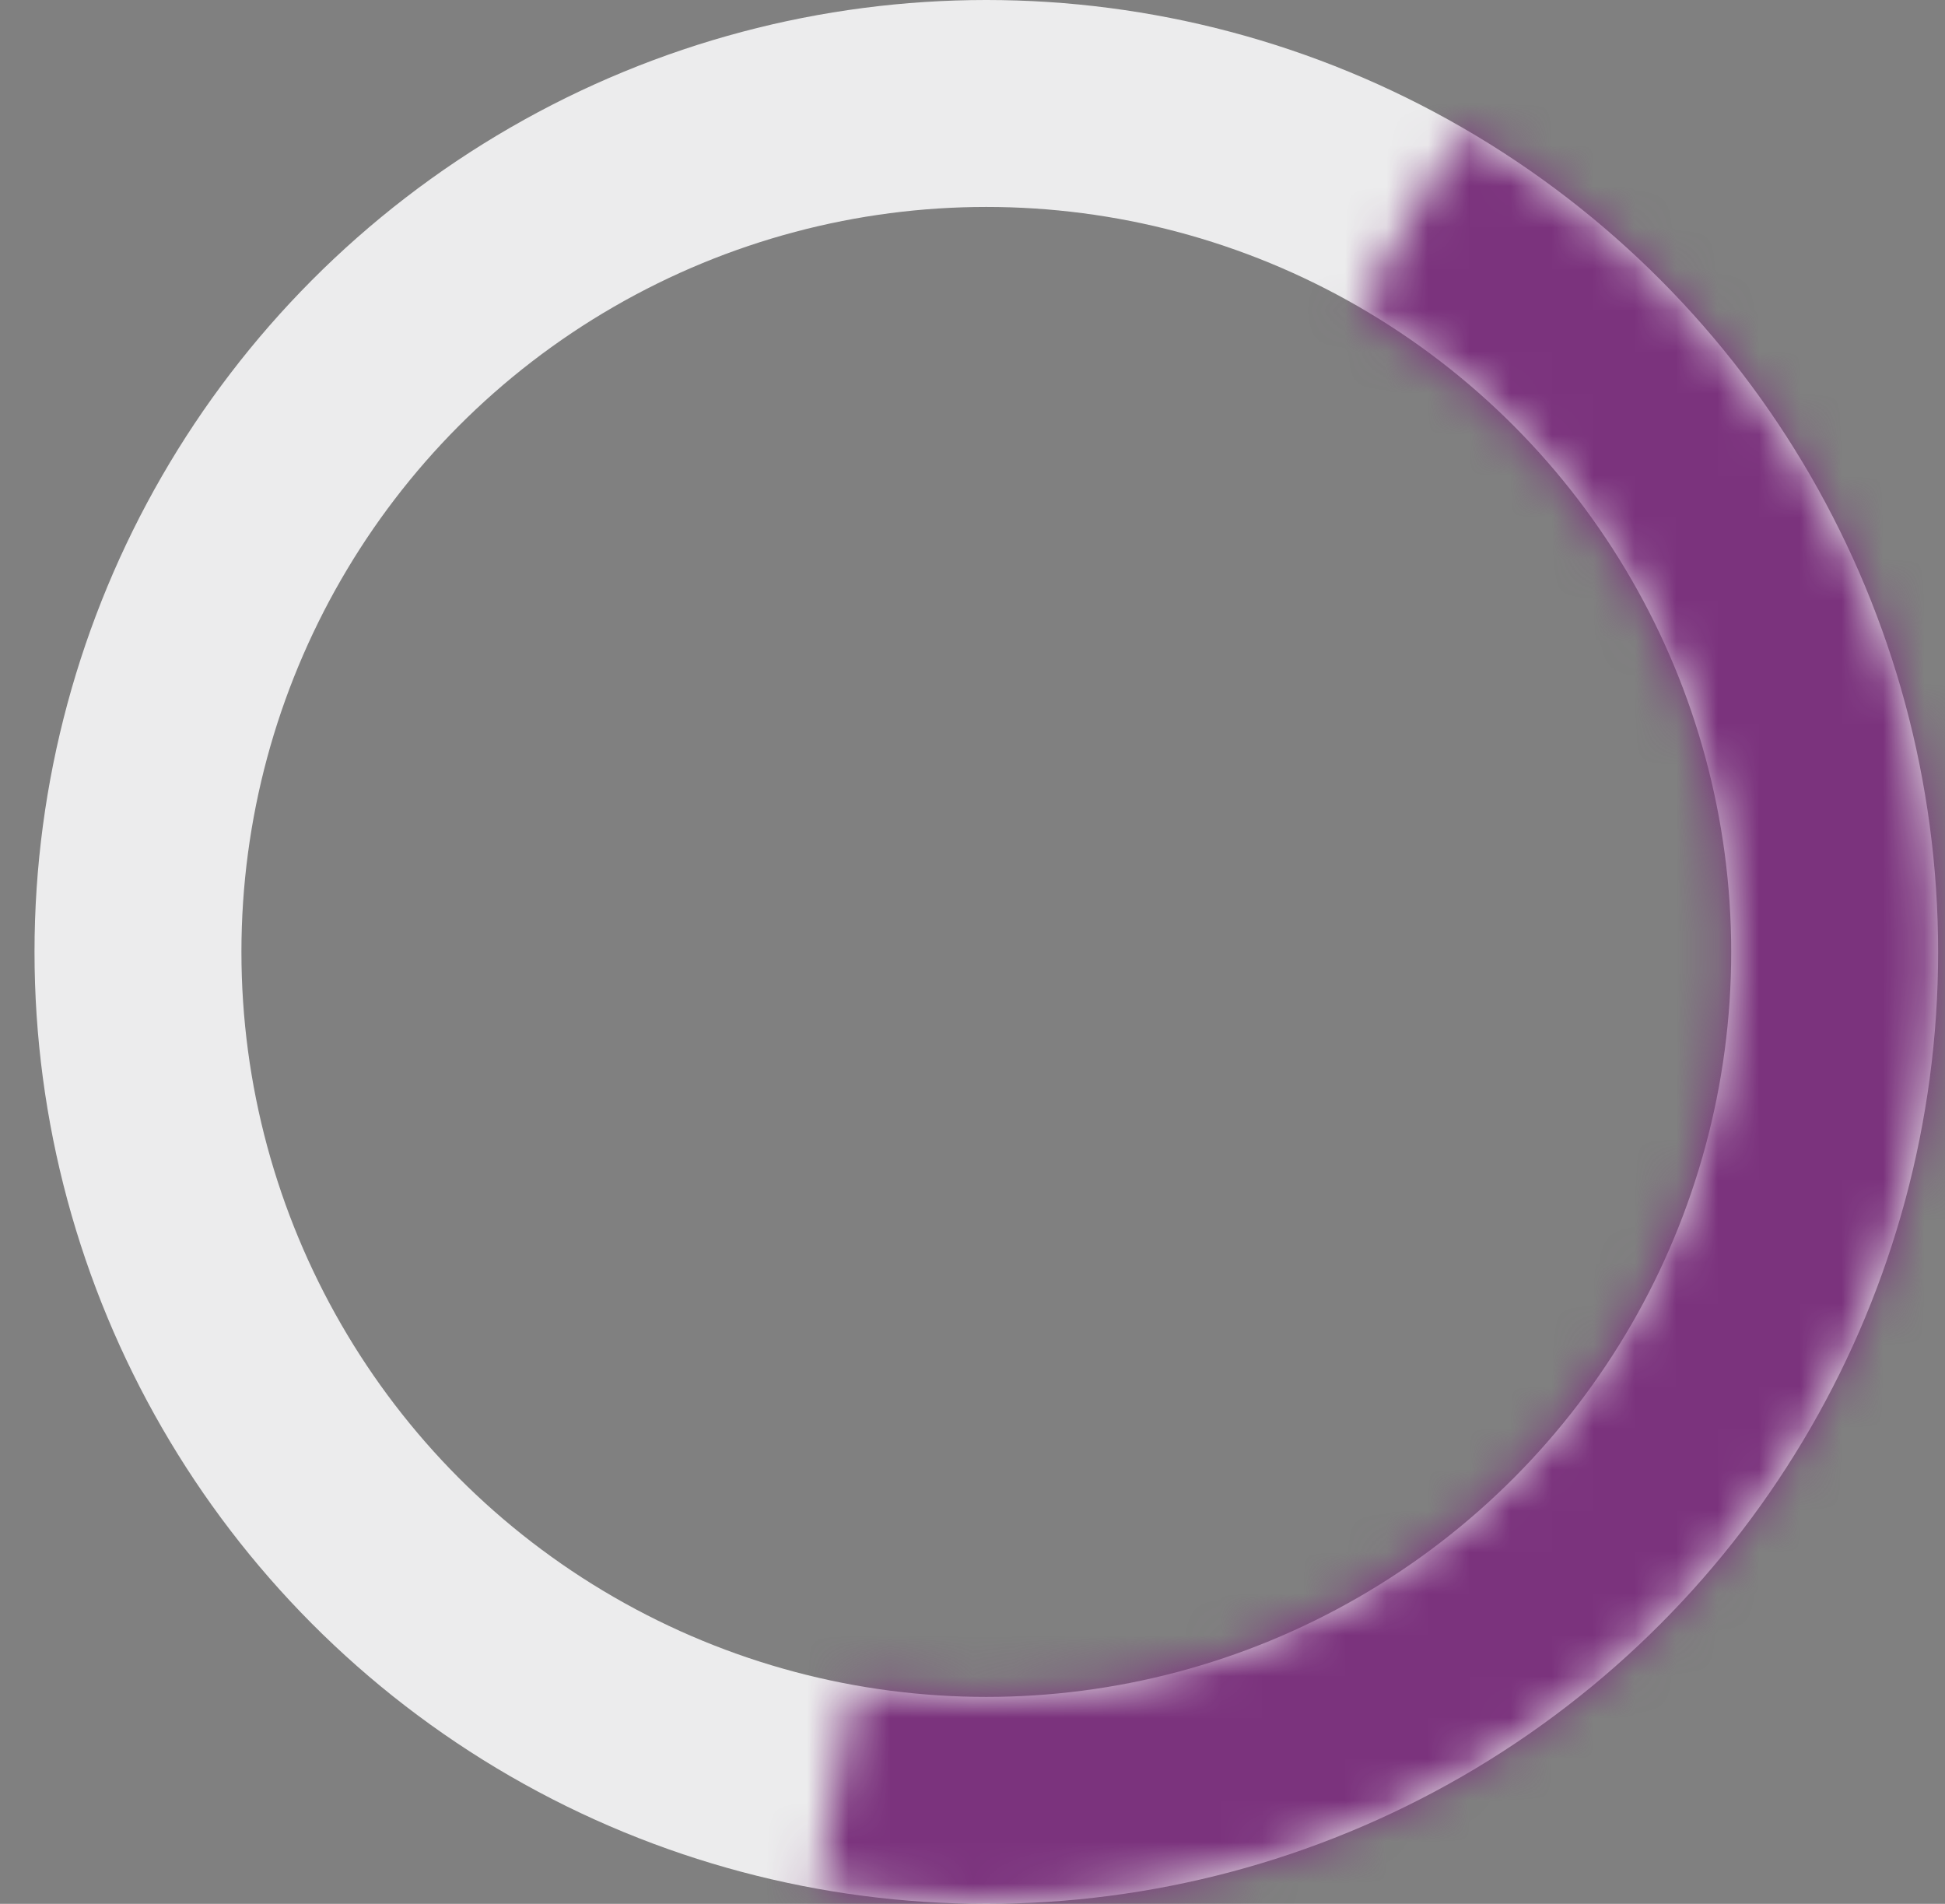 <svg width="47" height="46" viewBox="0 0 47 46" fill="none" xmlns="http://www.w3.org/2000/svg">
<rect x="0" y="0" width="47" height="46" fill="#808080" stroke="none"/>
<circle cx="23.834" cy="23" r="20.5" stroke="#ECECED" stroke-width="5"/>
<mask id="path-2-inside-1_432_1856" fill="white">
<path d="M35.337 3.083C40.027 5.792 43.611 10.069 45.456 15.161C47.302 20.253 47.292 25.833 45.427 30.918C43.563 36.004 39.963 40.267 35.263 42.959C30.563 45.651 25.064 46.597 19.734 45.632L20.631 40.678C24.794 41.432 29.09 40.692 32.761 38.59C36.432 36.488 39.244 33.157 40.7 29.185C42.157 25.213 42.165 20.854 40.723 16.877C39.281 12.9 36.482 9.559 32.819 7.443L35.337 3.083Z"/>
</mask>
<path d="M35.337 3.083C40.027 5.792 43.611 10.069 45.456 15.161C47.302 20.253 47.292 25.833 45.427 30.918C43.563 36.004 39.963 40.267 35.263 42.959C30.563 45.651 25.064 46.597 19.734 45.632L20.631 40.678C24.794 41.432 29.09 40.692 32.761 38.59C36.432 36.488 39.244 33.157 40.7 29.185C42.157 25.213 42.165 20.854 40.723 16.877C39.281 12.9 36.482 9.559 32.819 7.443L35.337 3.083Z" stroke="#7B337D" stroke-width="10" stroke-linejoin="round" mask="url(#path-2-inside-1_432_1856)"/>
</svg>
